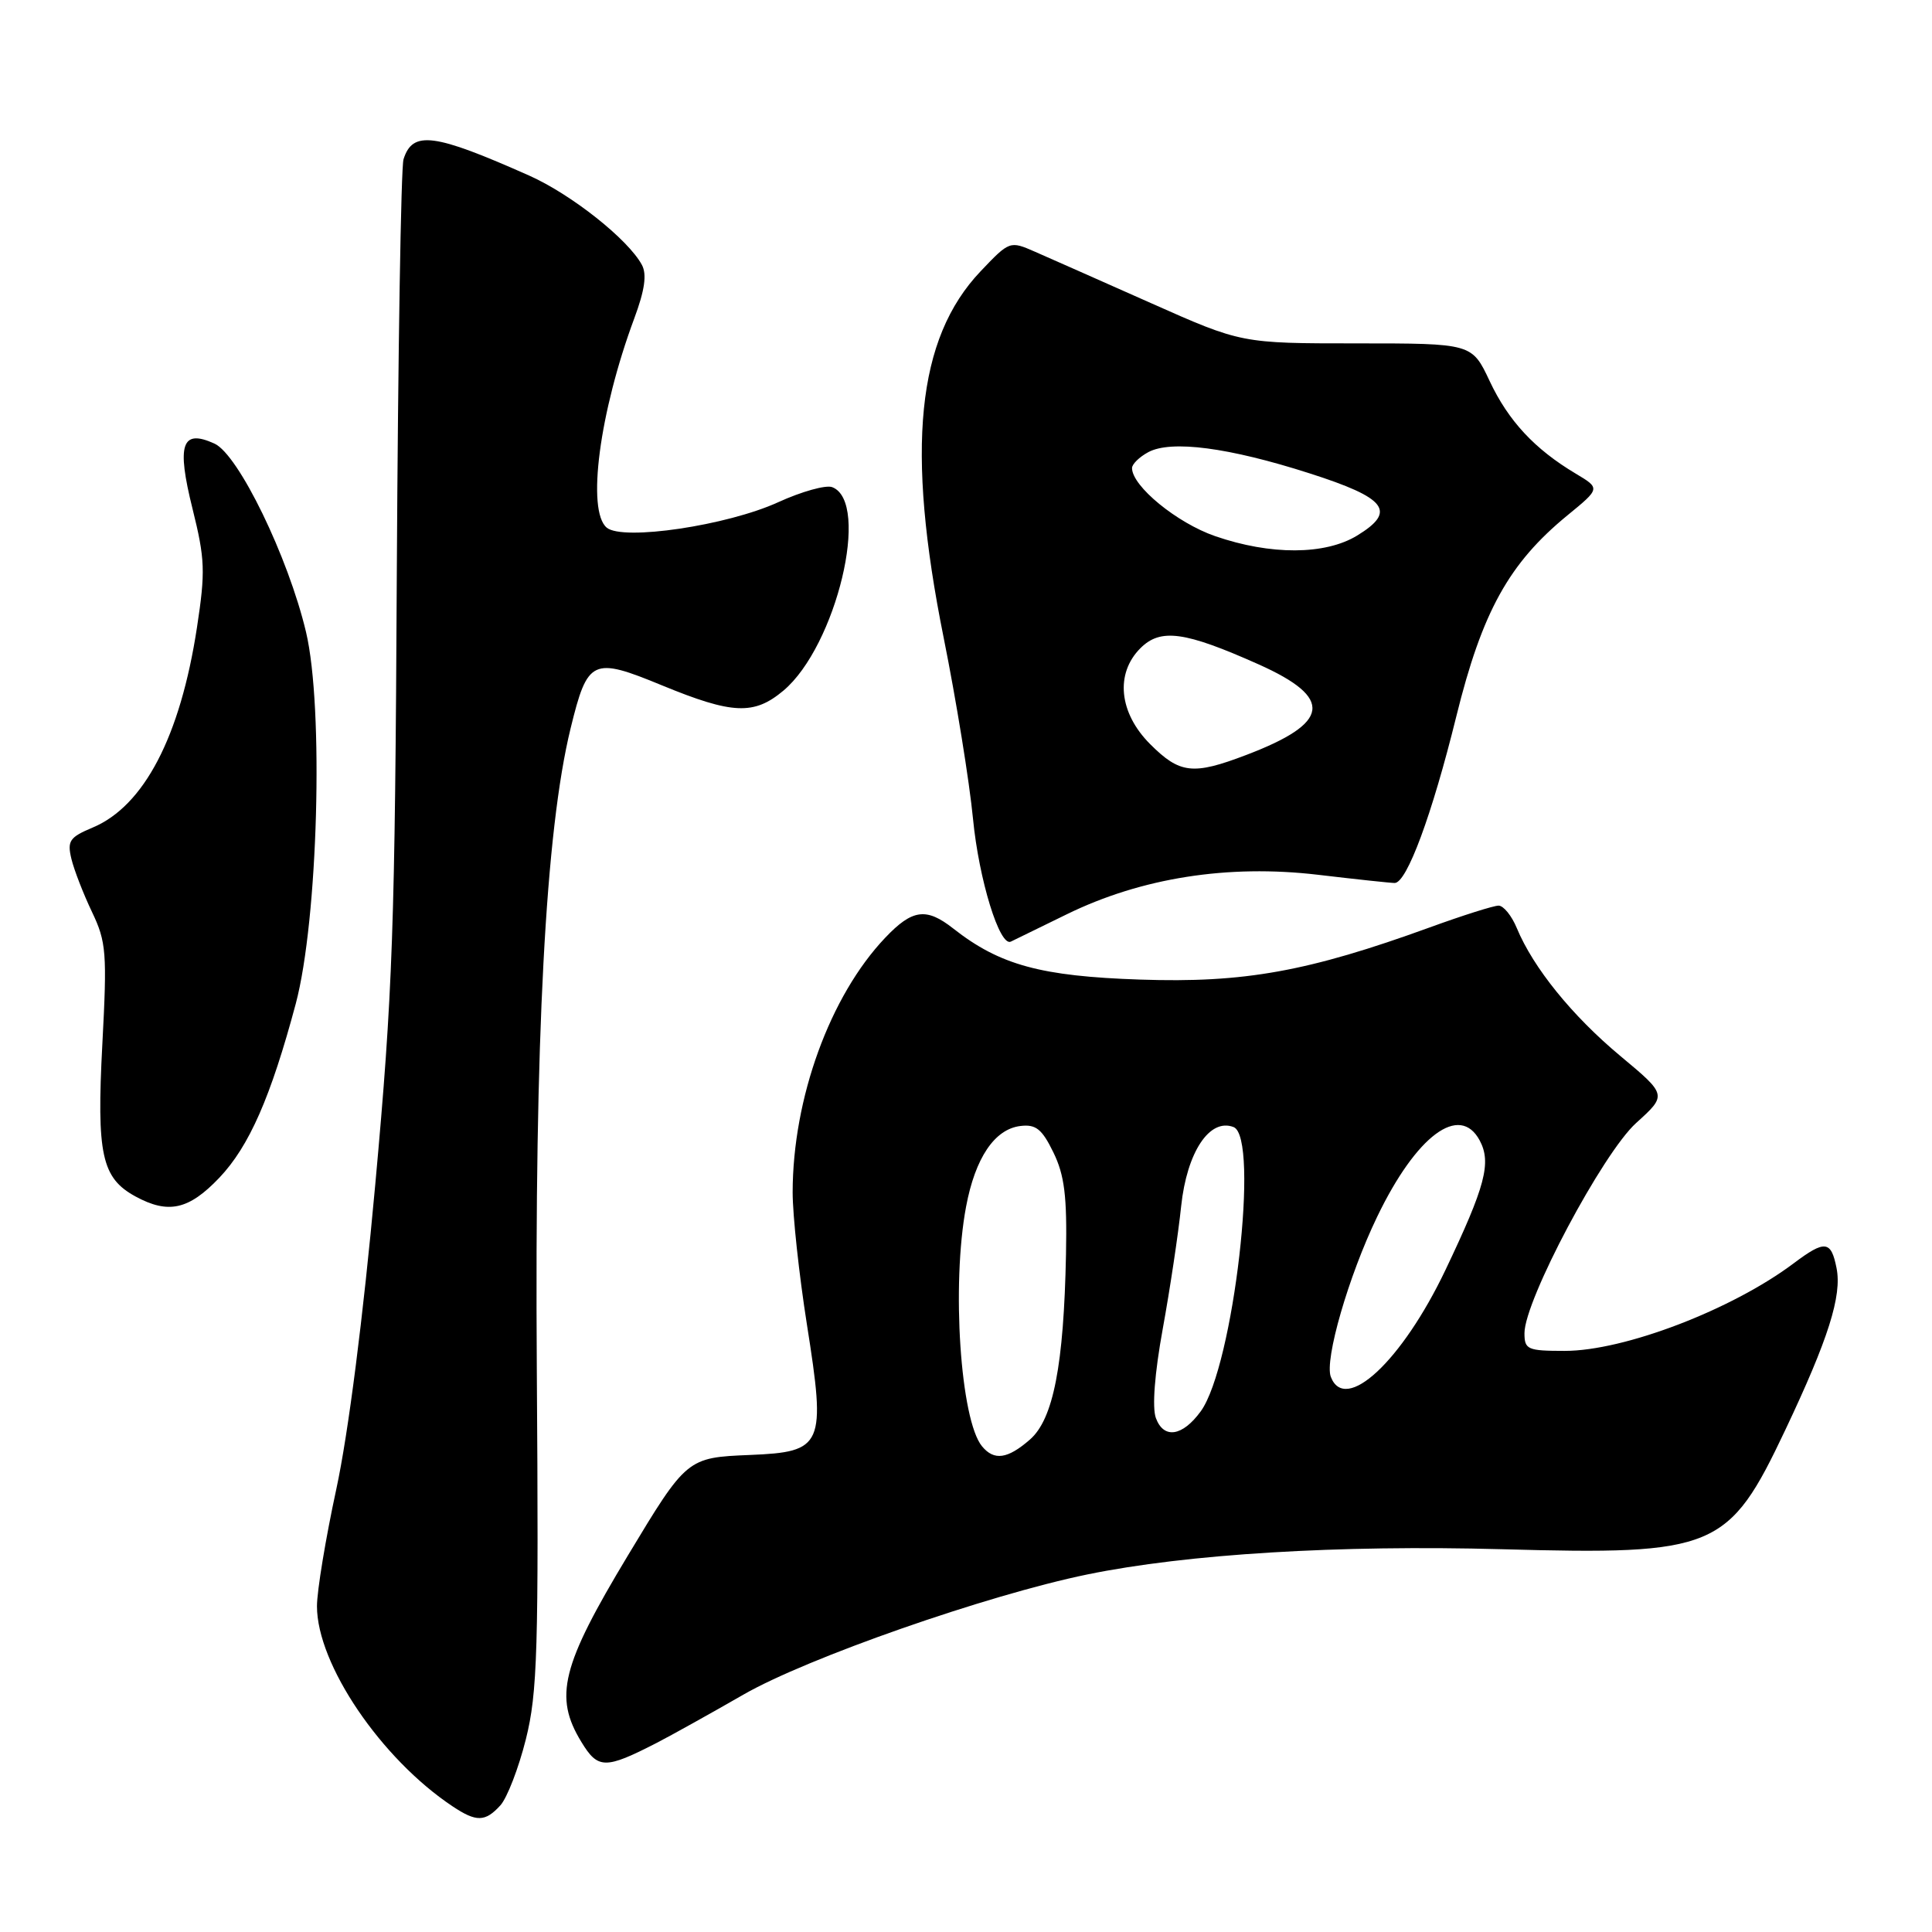 <?xml version="1.0" encoding="UTF-8" standalone="no"?>
<!DOCTYPE svg PUBLIC "-//W3C//DTD SVG 1.1//EN" "http://www.w3.org/Graphics/SVG/1.1/DTD/svg11.dtd" >
<svg xmlns="http://www.w3.org/2000/svg" xmlns:xlink="http://www.w3.org/1999/xlink" version="1.1" viewBox="0 0 256 256">
 <g >
 <path fill="currentColor"
d=" M 66.31 239.21 C 67.20 238.22 68.72 234.29 69.68 230.46 C 71.22 224.29 71.39 218.73 71.13 181.46 C 70.83 137.59 72.28 110.10 75.61 96.50 C 77.86 87.31 78.49 87.01 87.73 90.82 C 97.07 94.66 99.91 94.78 103.81 91.51 C 110.81 85.62 115.39 66.51 110.27 64.55 C 109.44 64.23 106.22 65.13 103.13 66.54 C 96.36 69.64 82.54 71.69 80.40 69.92 C 77.71 67.68 79.42 54.64 84.04 42.20 C 85.43 38.47 85.73 36.36 85.06 35.11 C 83.25 31.73 75.73 25.77 70.13 23.27 C 57.49 17.65 54.68 17.28 53.47 21.10 C 53.13 22.16 52.74 46.75 52.58 75.76 C 52.34 123.15 52.05 131.39 49.72 157.00 C 48.12 174.59 46.14 190.03 44.56 197.33 C 43.15 203.84 42.00 210.81 42.00 212.83 C 42.00 220.52 50.49 233.04 59.97 239.35 C 63.12 241.45 64.30 241.43 66.31 239.21 Z  M 87.00 230.95 C 88.92 229.96 94.10 227.08 98.50 224.55 C 106.94 219.69 130.81 211.35 144.09 208.62 C 157.30 205.91 177.42 204.69 199.00 205.28 C 227.32 206.06 229.05 205.34 236.55 189.50 C 242.26 177.45 244.09 171.69 243.35 168.02 C 242.63 164.38 241.82 164.28 237.68 167.39 C 229.48 173.55 215.22 179.00 207.34 179.00 C 202.40 179.00 202.00 178.82 202.00 176.65 C 202.00 172.31 212.37 152.80 216.80 148.80 C 220.90 145.09 220.90 145.09 214.70 139.92 C 208.32 134.60 203.17 128.24 200.99 122.99 C 200.31 121.34 199.22 120.00 198.57 120.00 C 197.92 120.00 193.81 121.30 189.44 122.89 C 173.33 128.74 164.86 130.27 151.06 129.80 C 137.92 129.36 132.47 127.87 126.32 123.04 C 122.74 120.22 120.89 120.47 117.30 124.25 C 109.97 131.96 105.04 145.54 105.03 158.00 C 105.03 161.03 105.88 168.90 106.92 175.50 C 109.46 191.57 109.10 192.39 99.38 192.79 C 91.05 193.13 90.98 193.19 83.20 206.11 C 74.39 220.74 73.37 224.82 77.03 230.81 C 79.23 234.43 80.18 234.45 87.00 230.95 Z  M 29.06 156.06 C 33.02 151.89 35.88 145.37 39.19 133.00 C 42.14 121.92 42.92 93.76 40.55 83.75 C 38.19 73.80 31.60 60.23 28.42 58.78 C 24.07 56.80 23.38 58.86 25.51 67.41 C 27.17 74.08 27.23 75.73 26.10 83.14 C 23.89 97.60 19.08 106.81 12.27 109.66 C 9.22 110.94 8.89 111.42 9.46 113.80 C 9.82 115.29 11.05 118.45 12.19 120.84 C 14.09 124.82 14.20 126.25 13.56 138.38 C 12.79 152.97 13.47 156.09 17.94 158.53 C 22.31 160.91 25.02 160.30 29.06 156.06 Z  M 141.37 121.14 C 151.25 116.31 162.72 114.51 174.62 115.91 C 179.69 116.51 184.27 117.00 184.80 117.00 C 186.41 117.00 189.75 107.97 192.97 94.92 C 196.39 81.06 199.94 74.64 207.70 68.28 C 212.06 64.71 212.06 64.71 208.78 62.75 C 203.35 59.51 199.87 55.77 197.39 50.50 C 195.04 45.50 195.04 45.50 179.77 45.50 C 164.50 45.50 164.50 45.50 152.50 40.16 C 145.90 37.23 138.99 34.16 137.15 33.36 C 133.82 31.90 133.77 31.91 129.94 35.94 C 121.47 44.85 120.00 59.43 125.04 84.50 C 126.70 92.75 128.45 103.55 128.93 108.51 C 129.71 116.56 132.46 125.48 133.94 124.77 C 134.25 124.62 137.59 122.99 141.37 121.14 Z  M 130.13 191.65 C 127.26 188.20 126.06 170.26 128.01 159.89 C 129.22 153.43 131.79 149.61 135.21 149.20 C 137.26 148.95 138.07 149.60 139.58 152.70 C 141.05 155.71 141.40 158.50 141.25 166.20 C 140.96 180.89 139.57 188.05 136.47 190.75 C 133.51 193.33 131.73 193.58 130.13 191.65 Z  M 153.16 187.90 C 152.65 186.51 152.99 182.00 154.07 176.08 C 155.03 170.81 156.13 163.49 156.51 159.82 C 157.27 152.67 160.27 148.12 163.45 149.34 C 166.94 150.68 163.44 181.03 159.11 187.00 C 156.68 190.34 154.20 190.71 153.16 187.90 Z  M 176.34 182.44 C 175.48 180.19 178.69 169.08 182.48 161.23 C 187.67 150.45 193.42 146.17 196.07 151.12 C 197.64 154.07 196.82 157.18 191.53 168.28 C 185.77 180.36 178.24 187.38 176.34 182.44 Z  M 152.40 98.60 C 148.27 94.47 147.74 89.26 151.11 85.89 C 153.78 83.22 156.98 83.66 166.77 88.03 C 176.76 92.50 176.31 95.79 165.10 100.05 C 158.07 102.73 156.33 102.53 152.40 98.60 Z  M 161.01 71.04 C 155.95 69.29 150.00 64.42 150.00 62.02 C 150.00 61.50 150.97 60.55 152.16 59.91 C 155.19 58.29 162.82 59.29 173.49 62.71 C 183.75 65.99 185.10 67.75 179.82 70.97 C 175.58 73.55 168.36 73.58 161.01 71.04 Z "/>
</g>
</svg>